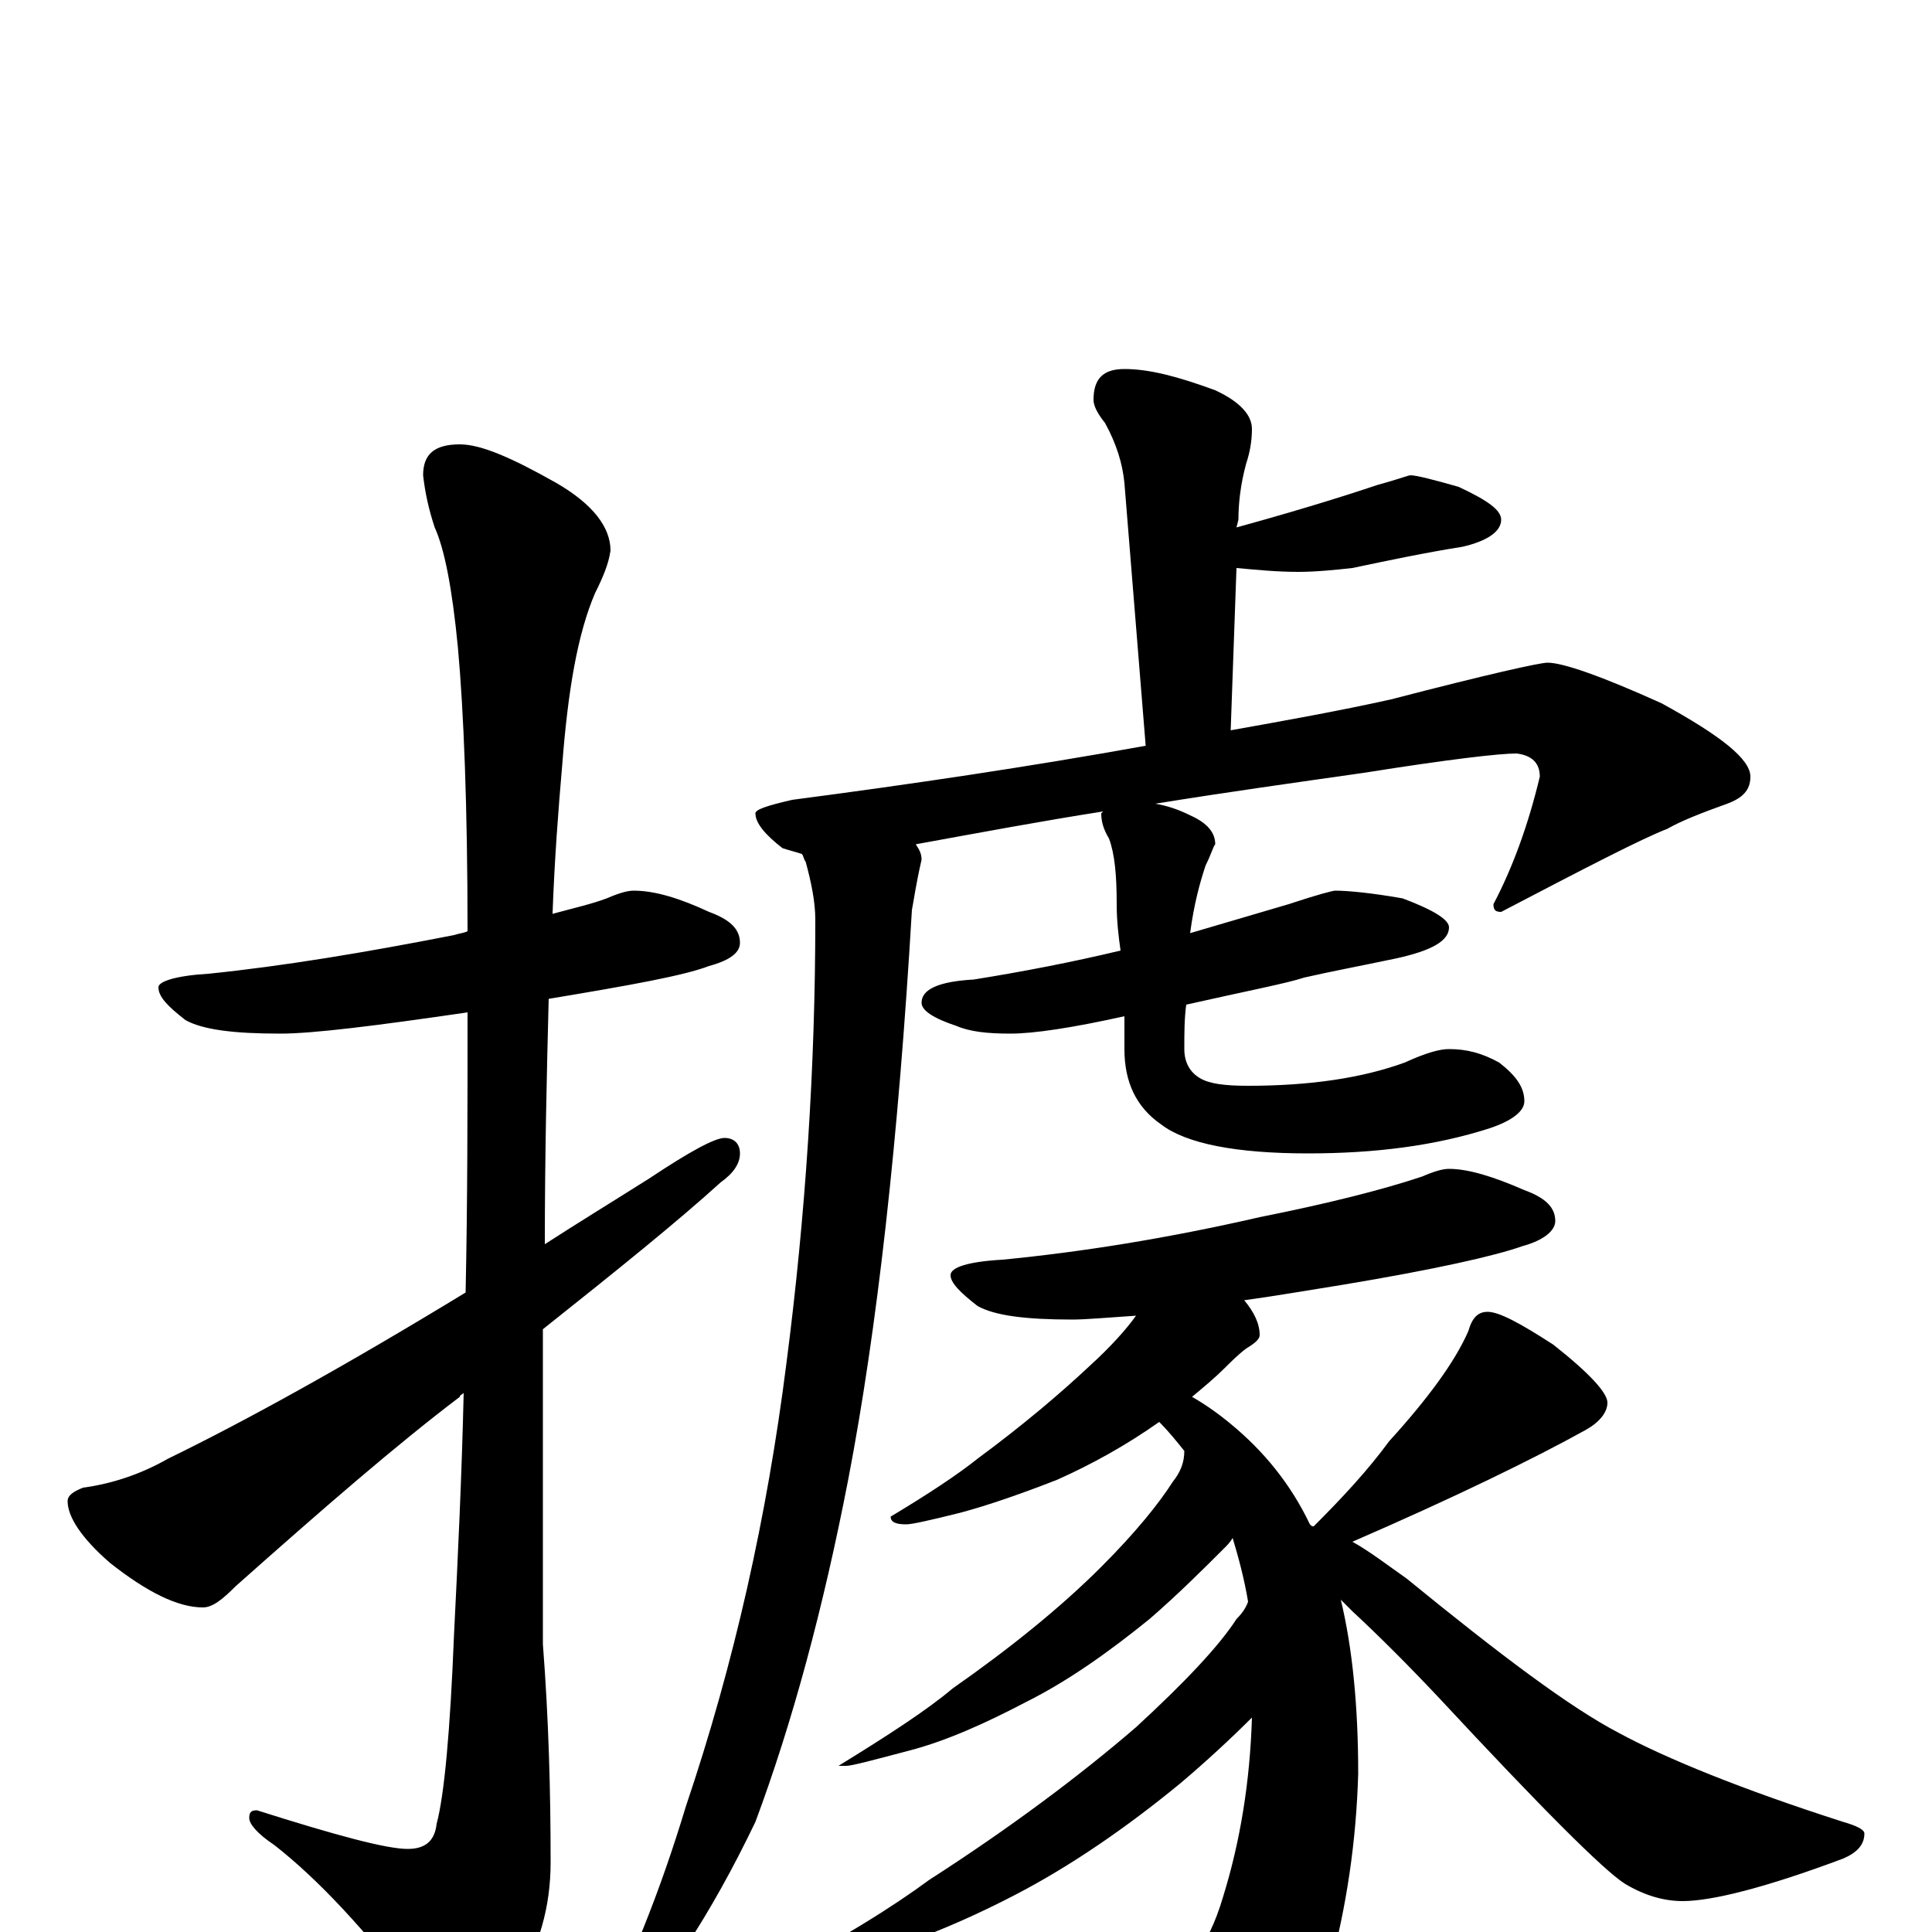 <?xml version="1.0" encoding="utf-8" ?>
<!DOCTYPE svg PUBLIC "-//W3C//DTD SVG 1.1//EN" "http://www.w3.org/Graphics/SVG/1.1/DTD/svg11.dtd">
<svg version="1.1" id="Layer_1" xmlns="http://www.w3.org/2000/svg" xmlns:xlink="http://www.w3.org/1999/xlink" x="0px" y="145px" width="1000px" height="1000px" viewBox="0 0 1000 1000" enable-background="new 0 0 1000 1000" xml:space="preserve">
<g id="Layer_1">
<path id="glyph" transform="matrix(1 0 0 -1 0 1000)" d="M328,539C339,539 352,535 367,528C378,524 383,519 383,512C383,507 378,503 367,500C354,495 326,490 284,483C283,444 282,402 282,356C299,367 317,378 336,390C357,404 370,411 375,411C380,411 383,408 383,403C383,398 380,393 373,388C351,368 320,343 281,312C281,298 281,284 281,270l0,-121C284,110 285,73 285,36C285,13 279,-8 267,-27C256,-45 248,-54 242,-54C234,-54 225,-47 216,-34C189,1 165,27 142,45C133,51 129,56 129,59C129,62 130,63 133,63C174,50 200,43 211,43C220,43 225,47 226,56C230,71 233,104 235,154C237,194 239,236 240,279C239,278 238,278 238,277C205,252 167,219 122,179C115,172 110,168 105,168C92,168 76,176 57,191C42,204 35,215 35,223C35,226 38,228 43,230C58,232 73,237 87,245C126,264 177,292 241,331C242,378 242,426 242,476C194,469 162,465 145,465C121,465 105,467 96,472C87,479 82,484 82,489C82,492 91,495 108,496C147,500 189,507 235,516C238,517 240,517 242,518C242,583 240,632 237,665C234,696 230,716 225,727C222,736 220,745 219,754C219,765 225,770 238,770C249,770 265,763 288,750C307,739 316,727 316,715C315,708 312,701 308,693C299,672 294,643 291,604C289,581 287,555 286,527C297,530 306,532 314,535C321,538 325,539 328,539M582,809C595,809 610,805 629,798C642,792 648,785 648,778C648,772 647,766 645,760C642,749 641,739 641,731l-1,-4C680,738 704,746 713,749C724,752 729,754 730,754C733,754 741,752 755,748C770,741 777,736 777,731C777,725 770,720 757,717C738,714 719,710 700,706C691,705 681,704 672,704C661,704 651,705 640,706l-3,-84C665,627 693,632 720,638C770,651 797,657 801,657C809,657 829,650 860,636C891,619 906,607 906,598C906,591 902,587 894,584C880,579 870,575 863,571C850,566 821,551 777,528C774,528 773,529 773,532C783,551 791,573 797,598C797,605 793,609 785,610C776,610 750,607 706,600C671,595 635,590 598,584C604,583 610,581 616,578C625,574 629,569 629,563C628,562 627,558 624,552C621,543 618,532 616,517C633,522 650,527 667,532C682,537 690,539 691,539C697,539 709,538 726,535C742,529 750,524 750,520C750,513 741,508 723,504C704,500 688,497 675,494C666,491 645,487 614,480C613,473 613,465 613,457C613,450 616,445 621,442C626,439 634,438 646,438C678,438 705,442 727,450C738,455 745,457 750,457C759,457 767,455 776,450C785,443 789,437 789,430C789,425 783,420 771,416C743,407 712,403 677,403C640,403 614,408 601,418C588,427 582,440 582,457C582,463 582,469 582,474C555,468 535,465 523,465C511,465 502,466 495,469C483,473 477,477 477,481C477,488 486,492 504,493C529,497 555,502 580,508C579,515 578,523 578,532C578,547 577,558 574,566C571,571 570,575 570,579l1,1C539,575 507,569 474,563C476,560 477,558 477,555C474,542 473,534 472,529C465,410 454,312 439,234C426,167 410,108 391,57C368,9 343,-29 317,-56C313,-57 309,-58 305,-58C326,-19 342,22 355,65C380,139 397,215 407,294C417,371 422,448 422,524C422,533 420,543 417,554C416,555 416,557 415,558C412,559 408,560 405,561C396,568 391,574 391,579C391,581 397,583 410,586C471,594 532,603 593,614l-11,136C581,760 578,770 572,781C568,786 566,790 566,793C566,804 571,809 582,809M750,395C760,395 773,391 789,384C800,380 805,375 805,368C805,363 799,358 788,355C774,350 743,343 695,335C676,332 659,329 644,327C649,321 652,315 652,309C652,307 650,305 645,302C641,299 637,295 634,292C629,287 623,282 617,277C624,273 631,268 637,263C654,249 668,232 678,211C679,210 679,210 680,210C695,225 708,239 719,254C739,276 753,295 760,311C762,318 765,321 770,321C776,321 787,315 804,304C823,289 832,279 832,274C832,269 828,264 821,260C794,245 753,225 700,202C709,197 718,190 728,183C777,143 813,116 838,103C862,90 901,74 954,57C961,55 965,53 965,51C965,45 961,41 954,38C914,23 886,16 871,16C861,16 851,19 841,25C830,32 798,64 745,121C729,138 714,153 700,166C698,168 696,170 694,172C700,147 703,117 703,82C702,47 697,13 688,-20C679,-48 666,-71 648,-90C640,-97 632,-101 625,-101C619,-101 613,-95 606,-84C595,-67 577,-41 551,-7C551,-5 552,-4 555,-4C578,-17 593,-23 598,-23C613,-23 625,-9 633,18C642,47 647,78 648,111C637,100 624,88 611,77C583,54 554,34 525,19C498,5 471,-6 446,-13C421,-20 407,-23 402,-23l-4,0C435,-4 462,13 481,27C523,54 559,81 588,106C613,129 631,148 640,162C643,165 645,168 646,171C644,183 641,194 638,204C637,202 635,200 634,199C623,188 610,175 595,162C574,145 553,130 531,119C510,108 490,99 471,94C452,89 441,86 438,86l-4,0C460,102 480,115 493,126C523,147 549,168 570,189C588,207 600,222 607,233C611,238 613,243 613,249C609,254 605,259 600,264C583,252 565,242 547,234C529,227 512,221 497,217C481,213 472,211 469,211C464,211 461,212 461,215C481,227 496,237 506,245C529,262 548,278 564,293C575,303 583,312 588,319C573,318 562,317 555,317C531,317 515,319 506,324C497,331 492,336 492,340C492,344 501,347 519,348C560,352 604,359 652,370C687,377 715,384 736,391C743,394 747,395 750,395z"/>
</g>
</svg>
